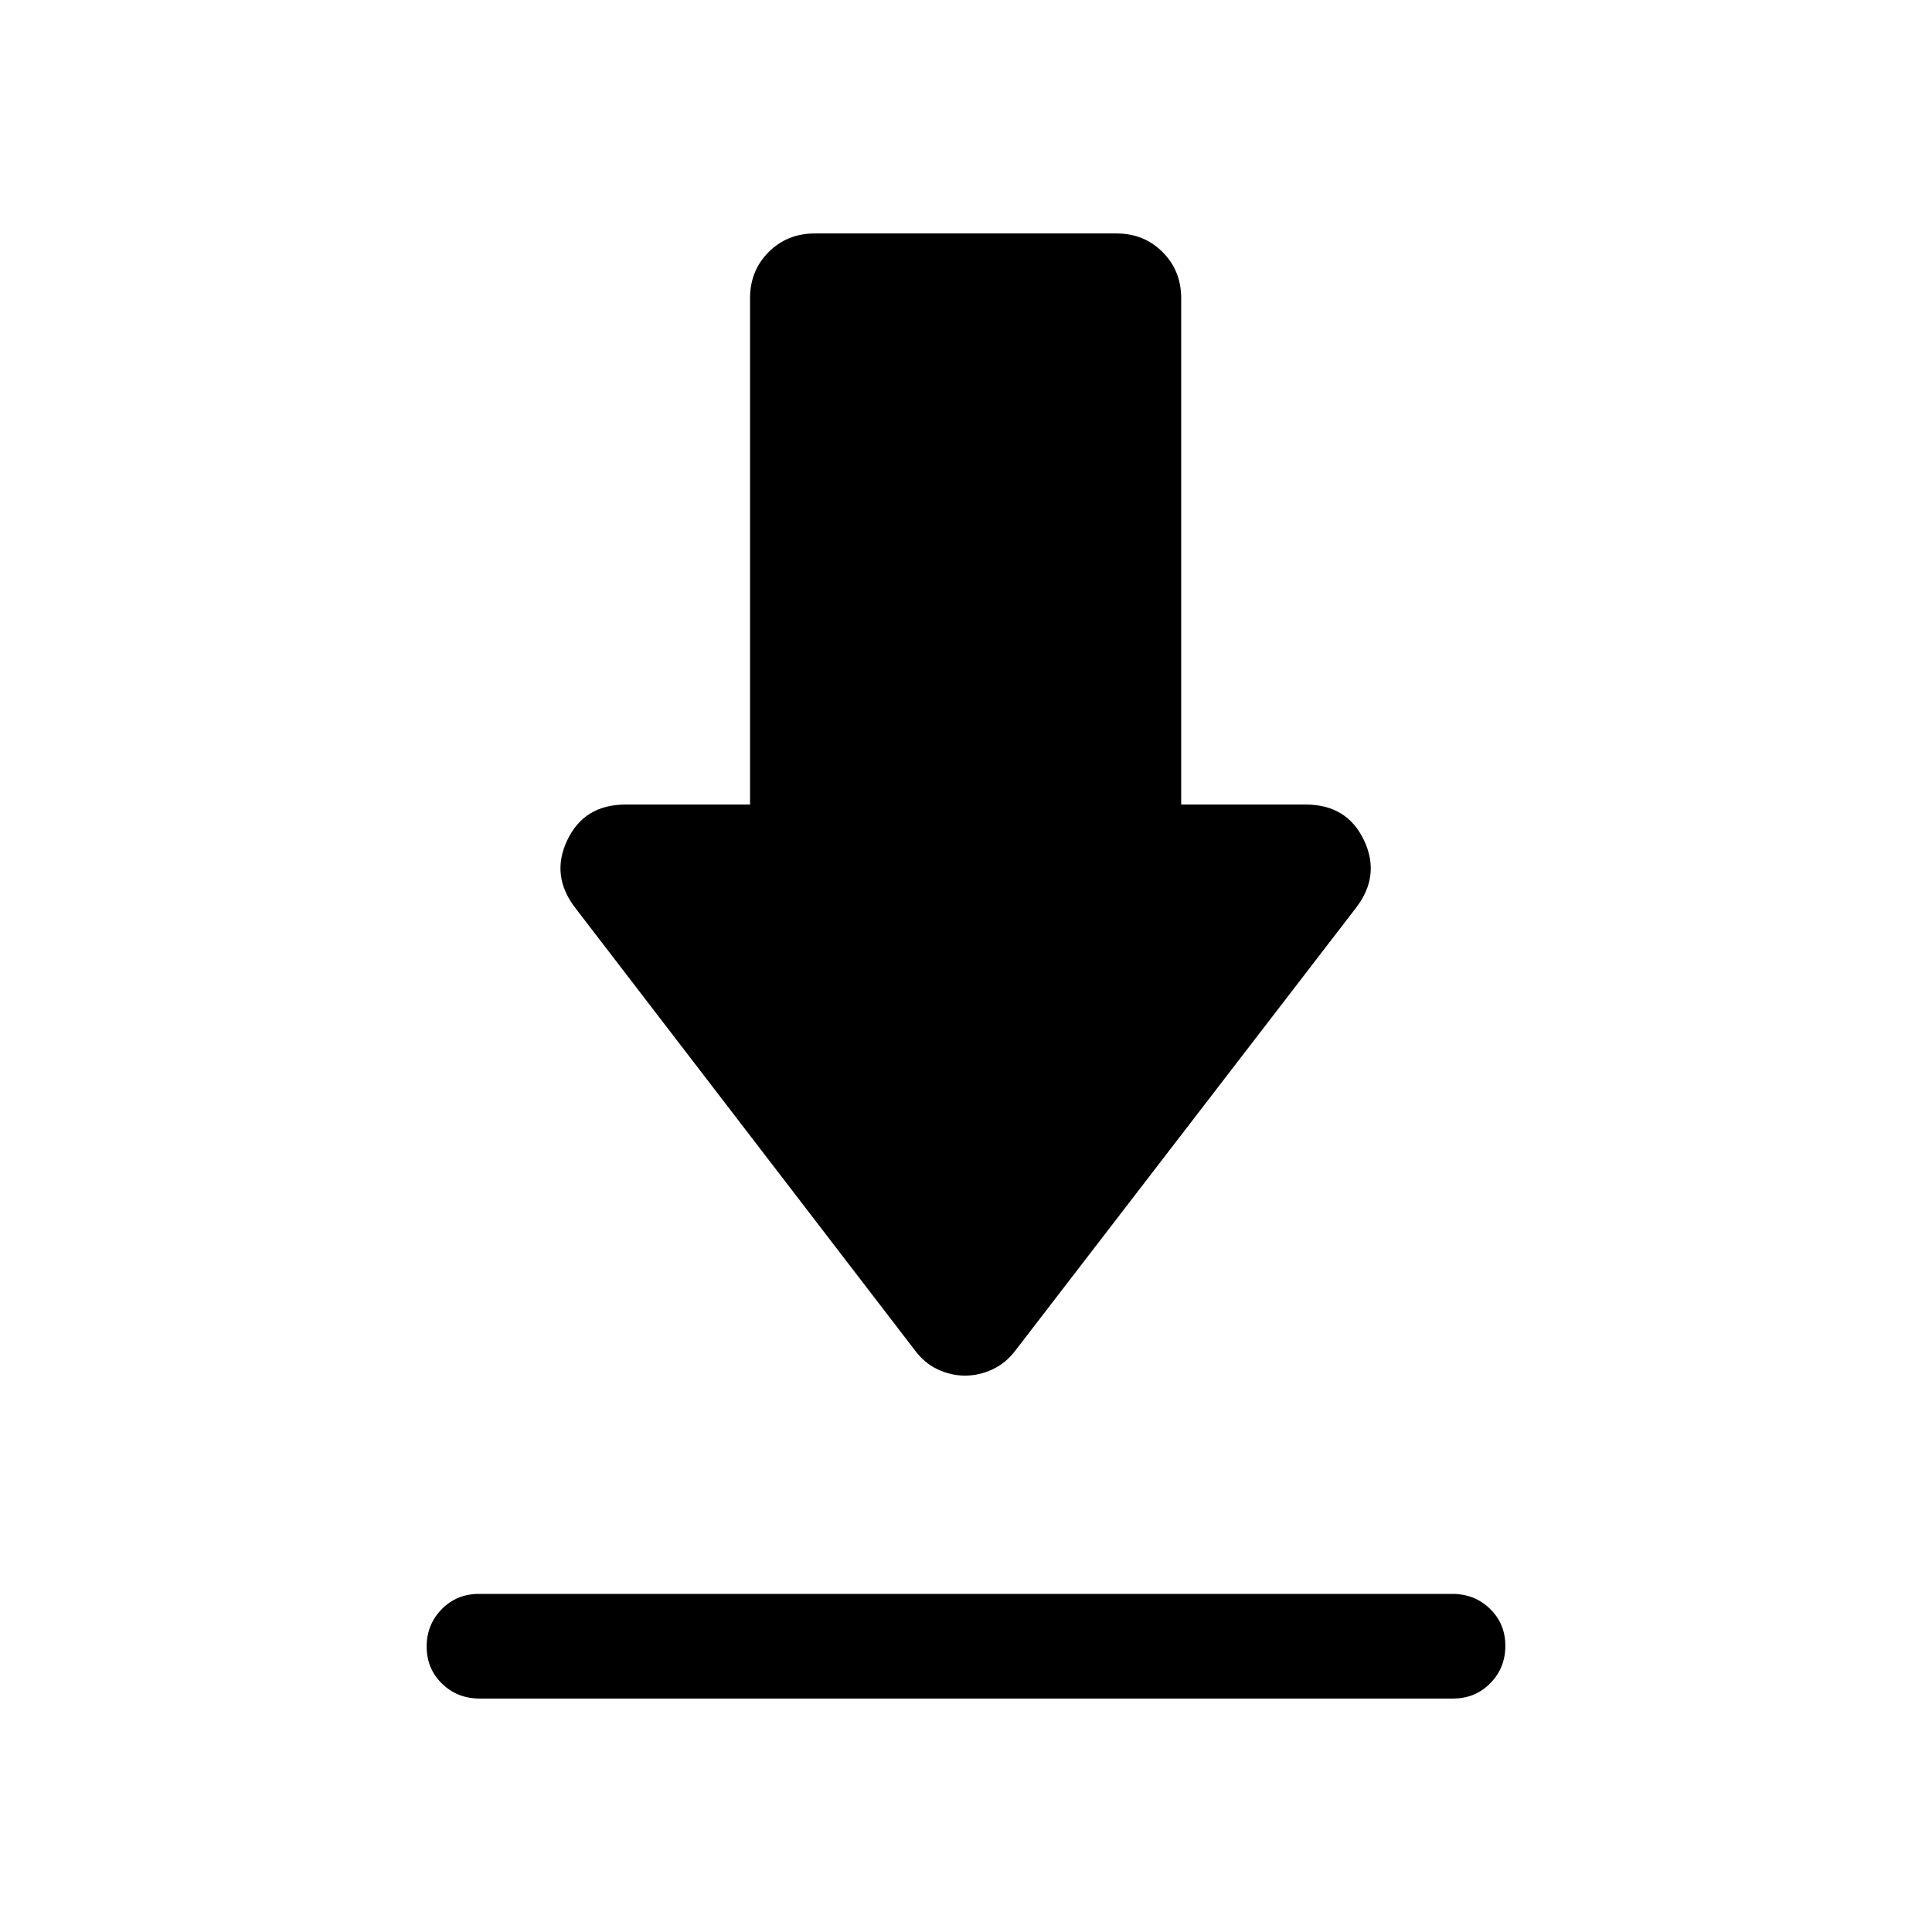 <svg xmlns="http://www.w3.org/2000/svg" height="20" viewBox="0 -960 960 960" width="20"><path d="M237.981-168h483.727q11.041 0 18.666 7.418t7.625 18.384q0 10.966-7.47 18.581-7.469 7.616-18.51 7.616H238.292q-11.041 0-18.666-7.419-7.625-7.418-7.625-18.384 0-10.966 7.47-18.581Q226.94-168 237.981-168Zm241.537-108.463q-7.037 0-13.611-3.115-6.574-3.115-11.214-9.346L285.925-508.769q-12.462-16.076-4.042-33.768 8.42-17.693 28.965-17.693h61.845v-251.615q0-13.665 9.244-22.909 9.245-9.245 22.91-9.245h149.922q13.665 0 22.909 9.245 9.244 9.244 9.244 22.909v251.615h61.846q20.545 0 28.964 17.693 8.42 17.692-4.041 33.768L504.538-288.924q-4.691 6.231-11.337 9.346t-13.683 3.115Z"/></svg>